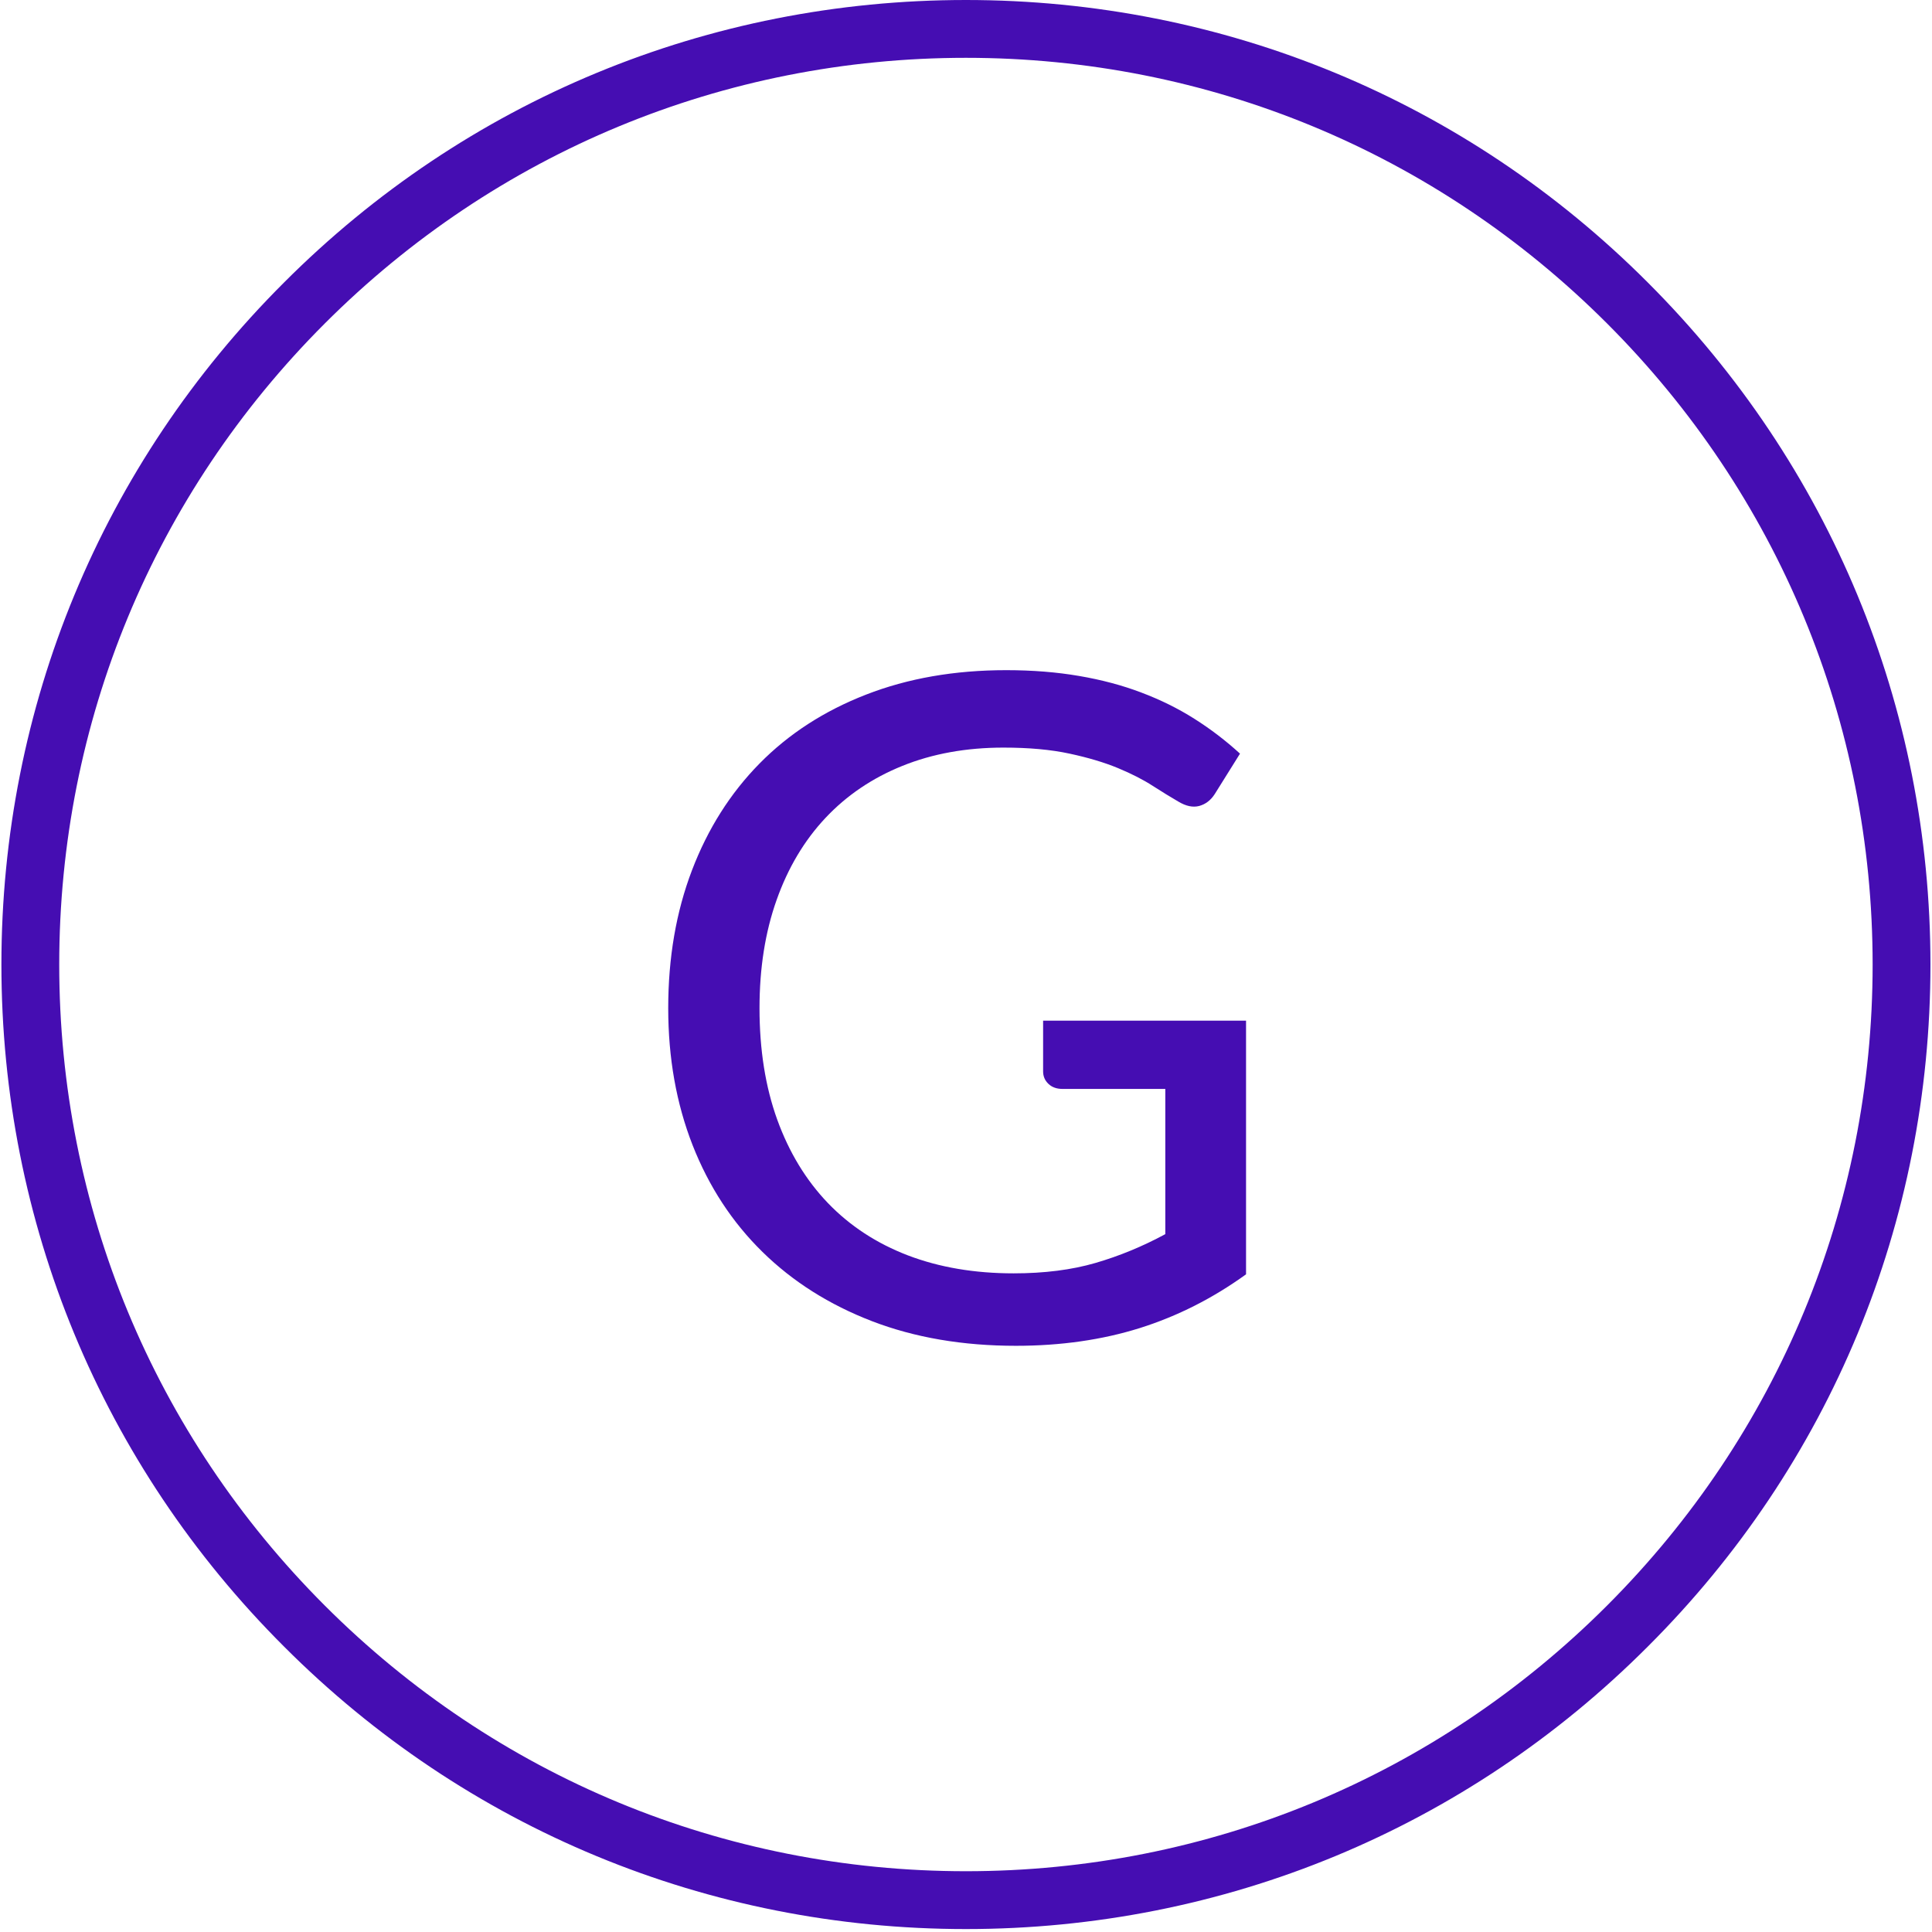 <?xml version="1.0" encoding="UTF-8"?>
<svg xmlns="http://www.w3.org/2000/svg" xmlns:xlink="http://www.w3.org/1999/xlink" width="375pt" height="375pt" viewBox="0 0 375 375" version="1.2">
<defs>
<g>
<symbol overflow="visible" id="glyph0-0">
<path style="stroke:none;" d="M 22.375 -102.141 C 23.863 -103.453 25.457 -104.676 27.156 -105.812 C 28.863 -106.945 30.734 -107.945 32.766 -108.812 C 34.797 -109.676 36.988 -110.359 39.344 -110.859 C 41.695 -111.367 44.25 -111.625 47 -111.625 C 50.758 -111.625 54.176 -111.102 57.25 -110.062 C 60.32 -109.02 62.945 -107.539 65.125 -105.625 C 67.301 -103.719 69 -101.406 70.219 -98.688 C 71.445 -95.977 72.062 -92.953 72.062 -89.609 C 72.062 -86.328 71.613 -83.488 70.719 -81.094 C 69.82 -78.707 68.703 -76.633 67.359 -74.875 C 66.016 -73.113 64.535 -71.594 62.922 -70.312 C 61.316 -69.031 59.797 -67.82 58.359 -66.688 C 56.93 -65.551 55.691 -64.43 54.641 -63.328 C 53.598 -62.223 52.957 -60.988 52.719 -59.625 L 51.203 -50.219 L 40.281 -50.219 L 39.203 -60.688 C 38.961 -62.719 39.227 -64.492 40 -66.016 C 40.781 -67.535 41.844 -68.938 43.188 -70.219 C 44.531 -71.508 46.02 -72.75 47.656 -73.938 C 49.301 -75.133 50.836 -76.414 52.266 -77.781 C 53.703 -79.156 54.898 -80.707 55.859 -82.438 C 56.816 -84.176 57.297 -86.238 57.297 -88.625 C 57.297 -91.664 56.203 -94.082 54.016 -95.875 C 51.836 -97.664 49.051 -98.562 45.656 -98.562 C 43.207 -98.562 41.145 -98.289 39.469 -97.75 C 37.801 -97.219 36.367 -96.617 35.172 -95.953 C 33.984 -95.297 32.973 -94.695 32.141 -94.156 C 31.305 -93.625 30.555 -93.359 29.891 -93.359 C 28.398 -93.359 27.301 -94.016 26.594 -95.328 Z M 35.453 -26.141 C 35.453 -28.941 36.375 -31.297 38.219 -33.203 C 40.07 -35.117 42.43 -36.078 45.297 -36.078 C 46.609 -36.078 47.859 -35.82 49.047 -35.312 C 50.242 -34.801 51.273 -34.098 52.141 -33.203 C 53.004 -32.316 53.691 -31.258 54.203 -30.031 C 54.711 -28.812 54.969 -27.516 54.969 -26.141 C 54.969 -24.766 54.711 -23.477 54.203 -22.281 C 53.691 -21.094 53.004 -20.051 52.141 -19.156 C 51.273 -18.258 50.242 -17.555 49.047 -17.047 C 47.859 -16.547 46.609 -16.297 45.297 -16.297 C 42.43 -16.297 40.07 -17.234 38.219 -19.109 C 36.375 -20.992 35.453 -23.336 35.453 -26.141 Z M 4.031 -128.281 L 91.219 -128.281 L 91.219 0 L 4.031 0 Z M 8.5 -4.828 L 86.109 -4.828 L 86.109 -123.359 L 8.5 -123.359 Z M 8.5 -4.828 "/>
</symbol>
<symbol overflow="visible" id="glyph0-1">
<path style="stroke:none;" d="M 120.578 -61.672 L 120.578 -12.438 C 114.129 -7.781 107.25 -4.301 99.938 -2 C 92.633 0.289 84.625 1.438 75.906 1.438 C 65.582 1.438 56.27 -0.156 47.969 -3.344 C 39.676 -6.539 32.594 -11.02 26.719 -16.781 C 20.844 -22.539 16.32 -29.445 13.156 -37.5 C 10 -45.562 8.422 -54.426 8.422 -64.094 C 8.422 -73.883 9.957 -82.805 13.031 -90.859 C 16.102 -98.91 20.473 -105.816 26.141 -111.578 C 31.805 -117.336 38.695 -121.797 46.812 -124.953 C 54.926 -128.117 64 -129.703 74.031 -129.703 C 79.102 -129.703 83.816 -129.328 88.172 -128.578 C 92.523 -127.836 96.551 -126.766 100.25 -125.359 C 103.957 -123.961 107.391 -122.266 110.547 -120.266 C 113.711 -118.266 116.664 -116.008 119.406 -113.5 L 114.484 -105.625 C 113.711 -104.438 112.711 -103.676 111.484 -103.344 C 110.266 -103.02 108.91 -103.305 107.422 -104.203 C 105.984 -105.035 104.336 -106.047 102.484 -107.234 C 100.641 -108.43 98.391 -109.582 95.734 -110.688 C 93.078 -111.789 89.941 -112.727 86.328 -113.5 C 82.723 -114.281 78.445 -114.672 73.5 -114.672 C 66.27 -114.672 59.727 -113.488 53.875 -111.125 C 48.031 -108.77 43.051 -105.398 38.938 -101.016 C 34.82 -96.629 31.66 -91.316 29.453 -85.078 C 27.242 -78.848 26.141 -71.852 26.141 -64.094 C 26.141 -56.039 27.285 -48.832 29.578 -42.469 C 31.879 -36.113 35.16 -30.711 39.422 -26.266 C 43.691 -21.828 48.867 -18.441 54.953 -16.109 C 61.047 -13.785 67.883 -12.625 75.469 -12.625 C 81.426 -12.625 86.719 -13.297 91.344 -14.641 C 95.969 -15.984 100.488 -17.848 104.906 -20.234 L 104.906 -48.422 L 84.953 -48.422 C 83.816 -48.422 82.906 -48.75 82.219 -49.406 C 81.531 -50.062 81.188 -50.867 81.188 -51.828 L 81.188 -61.672 Z M 120.578 -61.672 "/>
</symbol>
</g>
</defs>
<g id="surface1">
<path style=" stroke:none;fill-rule:nonzero;fill:rgb(27.06%,5.099%,69.8%);fill-opacity:1;" d="M 187.484 374.43 C 137.504 374.43 90.438 354.973 55.117 319.582 C 19.727 284.266 0.273 237.199 0.273 187.215 C 0.273 137.23 19.727 90.164 55.117 54.848 C 90.438 19.453 137.504 0 187.484 0 C 237.469 0 284.535 19.453 319.852 54.848 C 355.246 90.238 374.699 137.23 374.699 187.215 C 374.699 237.199 355.246 284.266 319.852 319.582 C 284.535 354.973 237.469 374.43 187.484 374.43 Z M 187.484 11.223 C 140.496 11.223 96.273 29.555 63.051 62.777 C 29.828 96 11.496 140.223 11.496 187.215 C 11.496 234.207 29.828 278.426 63.051 311.648 C 96.273 344.871 140.496 363.203 187.484 363.203 C 234.477 363.203 278.699 344.871 311.922 311.648 C 345.145 278.426 363.477 234.207 363.477 187.215 C 363.477 140.223 345.145 96 311.922 62.777 C 278.699 29.555 234.477 11.223 187.484 11.223 Z M 187.484 11.223 "/>
<g style="fill:rgb(27.06%,5.099%,69.8%);fill-opacity:1;">
  <use xlink:href="#glyph0-1" x="121.279" y="259.781"/>
</g>
</g>
</svg>
